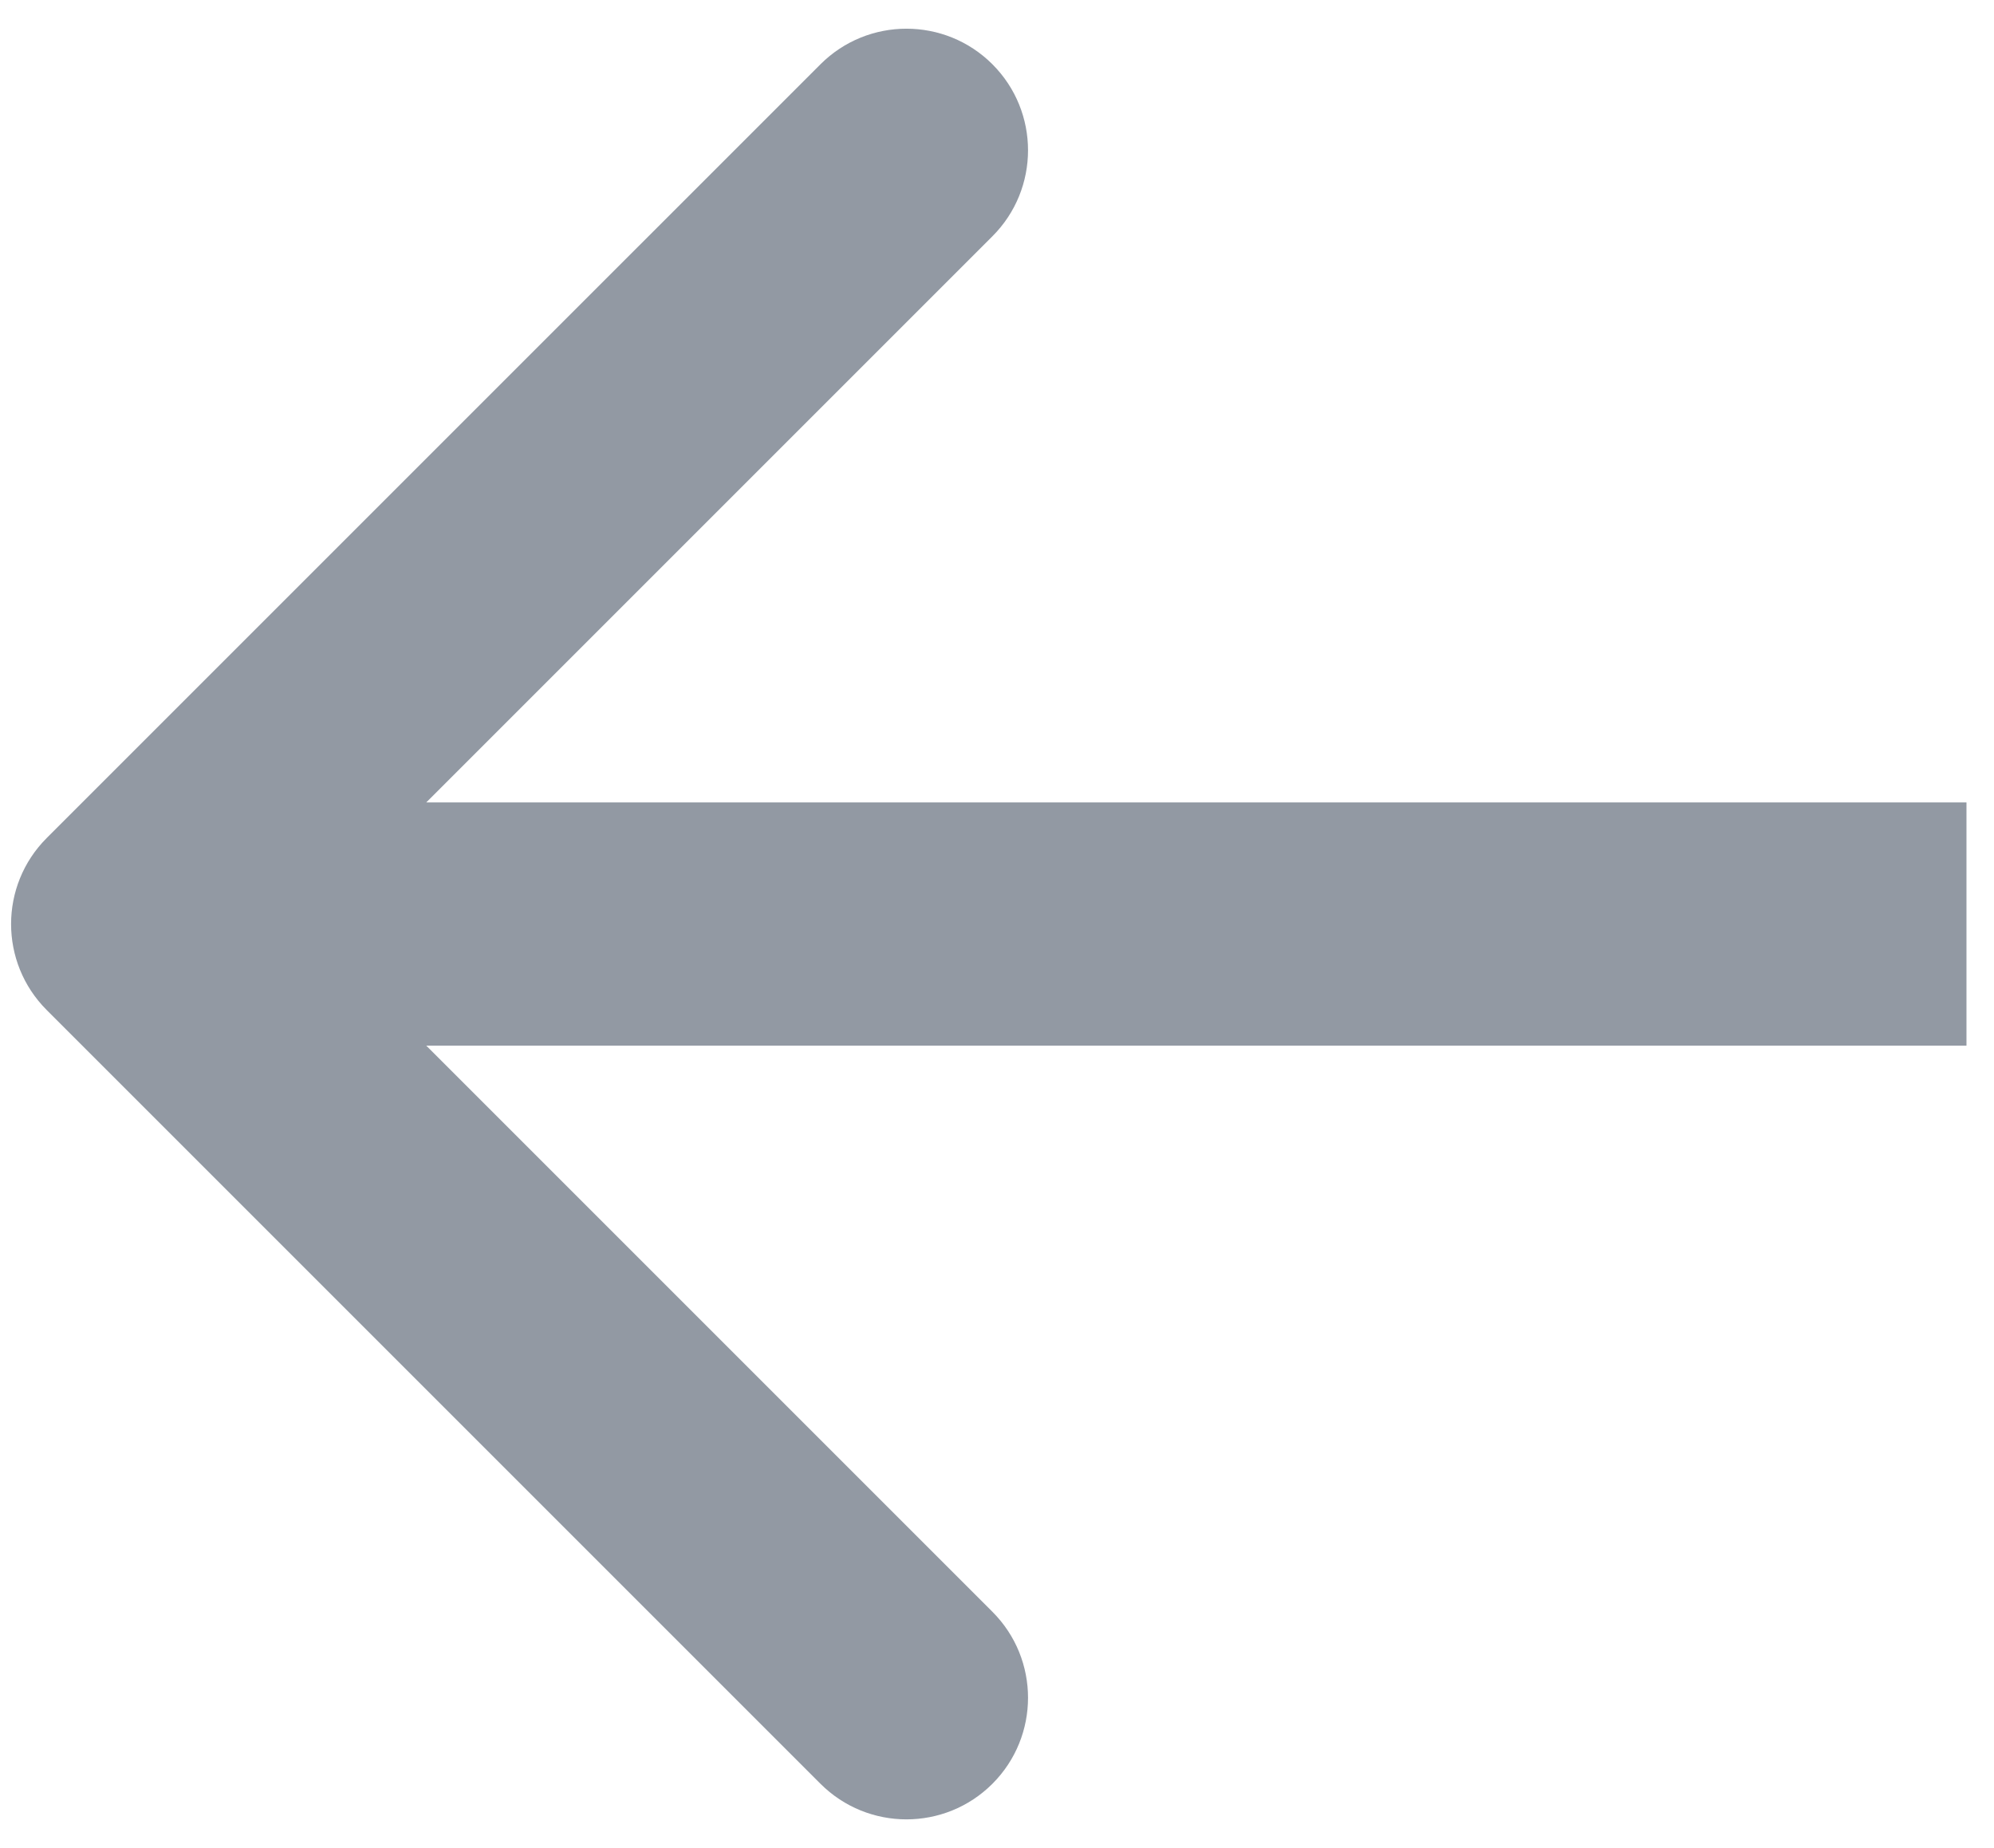<svg width="41" height="38" viewBox="0 0 41 38" fill="none" xmlns="http://www.w3.org/2000/svg">
<path d="M0.96 17.232C-0.016 18.209 -0.016 19.791 0.96 20.768L16.87 36.678C17.847 37.654 19.43 37.654 20.406 36.678C21.382 35.701 21.382 34.118 20.406 33.142L6.264 19L20.406 4.858C21.382 3.882 21.382 2.299 20.406 1.322C19.43 0.346 17.847 0.346 16.87 1.322L0.96 17.232ZM40.434 16.5L2.728 16.5L2.728 21.5L40.434 21.5L40.434 16.5Z" fill="#9299A3"/>
</svg>
